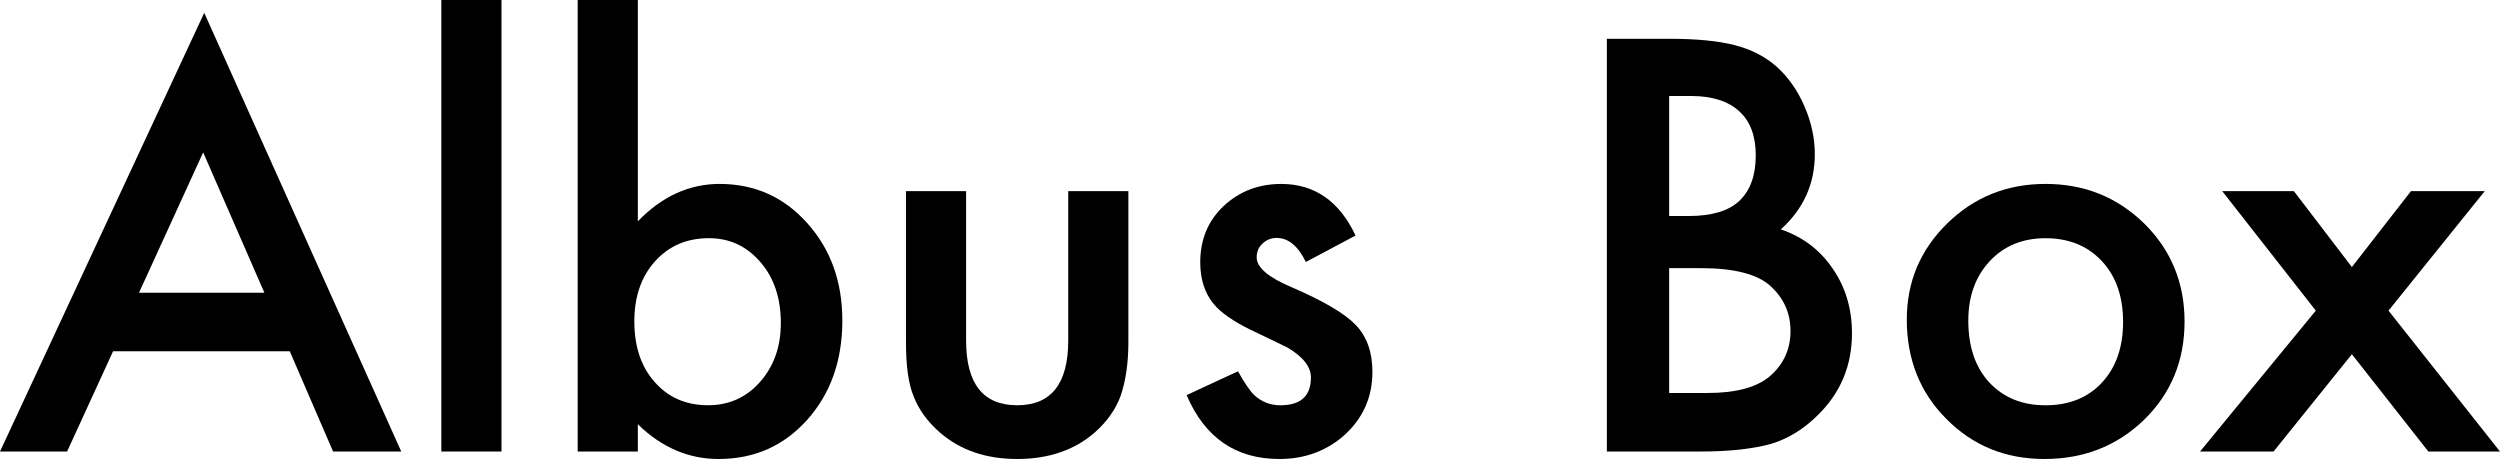 <?xml version="1.0" encoding="UTF-8" standalone="no"?>
<!-- Created with Inkscape (http://www.inkscape.org/) -->

<svg
   width="115.987mm"
   height="21.295mm"
   viewBox="0 0 115.987 21.295"
   version="1.1"
   id="svg5"
   xml:space="preserve"
   inkscape:version="1.2 (dc2aeda, 2022-05-15)"
   sodipodi:docname="title.svg"
   xmlns:inkscape="http://www.inkscape.org/namespaces/inkscape"
   xmlns:sodipodi="http://sodipodi.sourceforge.net/DTD/sodipodi-0.dtd"
   xmlns="http://www.w3.org/2000/svg"
   xmlns:svg="http://www.w3.org/2000/svg"><sodipodi:namedview
     id="namedview7"
     pagecolor="#ffffff"
     bordercolor="#000000"
     borderopacity="0.25"
     inkscape:showpageshadow="2"
     inkscape:pageopacity="0.0"
     inkscape:pagecheckerboard="0"
     inkscape:deskcolor="#d1d1d1"
     inkscape:document-units="mm"
     showgrid="false"
     inkscape:zoom="1.1831108"
     inkscape:cx="385.84721"
     inkscape:cy="64.237432"
     inkscape:window-width="1652"
     inkscape:window-height="456"
     inkscape:window-x="0"
     inkscape:window-y="25"
     inkscape:window-maximized="0"
     inkscape:current-layer="text295" /><defs
     id="defs2"><rect
       x="233.321"
       y="29.695"
       width="528.579"
       height="153.568"
       id="rect233" /></defs><g
     inkscape:label="Layer 1"
     inkscape:groupmode="layer"
     id="layer1"
     transform="translate(-5.315,-5.45)"><g
       aria-label="Albus Box"
       id="text295"
       style="font-weight:500;font-size:25.4px;font-family:Futura;-inkscape-font-specification:'Futura Medium';stroke-width:0.265"
       transform="translate(-44.979,-5.821)"><path
         d="m 63.738,27.568 h -8.198 l -2.133,4.651 h -3.113 l 9.475,-20.352 9.141,20.352 h -3.163 z m -1.178,-2.716 -2.84,-6.511 -2.977,6.511 z"
         id="path499" /><path
         d="M 73.561,11.271 V 32.219 H 70.77 V 11.271 Z"
         id="path501" /><path
         d="m 79.886,11.271 v 10.269 q 1.674,-1.736 3.795,-1.736 2.443,0 4.068,1.823 1.625,1.811 1.625,4.514 0,2.791 -1.637,4.614 -1.625,1.811 -4.105,1.811 -2.096,0 -3.746,-1.612 v 1.265 H 77.095 V 11.271 Z m 6.635,14.994 q 0,-1.736 -0.943,-2.828 -0.955,-1.116 -2.394,-1.116 -1.538,0 -2.505,1.079 -0.955,1.067 -0.955,2.778 0,1.761 0.943,2.815 0.943,1.079 2.48,1.079 1.451,0 2.406,-1.079 0.967,-1.091 0.967,-2.729 z"
         id="path503" /><path
         d="m 95.116,20.139 v 6.933 q 0,3.001 2.369,3.001 2.369,0 2.369,-3.001 v -6.933 h 2.791 v 6.995 q 0,1.451 -0.36,2.505 -0.347,0.943 -1.203,1.699 -1.414,1.228 -3.597,1.228 -2.17,0 -3.584,-1.228 -0.868,-0.757 -1.228,-1.699 -0.347,-0.843 -0.347,-2.505 v -6.995 z"
         id="path505" /><path
         d="m 113.186,22.198 -2.307,1.228 q -0.546,-1.116 -1.352,-1.116 -0.384,0 -0.657,0.26 -0.273,0.248 -0.273,0.645 0,0.695 1.612,1.377 2.22,0.955 2.989,1.761 0.769,0.806 0.769,2.17 0,1.749 -1.29,2.927 -1.253,1.116 -3.026,1.116 -3.039,0 -4.304,-2.964 l 2.381,-1.104 q 0.496,0.868 0.757,1.104 0.508,0.471 1.215,0.471 1.414,0 1.414,-1.29 0,-0.744 -1.091,-1.389 -0.422,-0.211 -0.843,-0.409 -0.422,-0.198 -0.856,-0.409 -1.215,-0.595 -1.712,-1.191 -0.633,-0.757 -0.633,-1.947 0,-1.575 1.079,-2.604 1.104,-1.029 2.679,-1.029 2.319,0 3.448,2.394 z"
         id="path507" /><path
         d="M 124.844,32.219 V 13.07 h 2.877 q 1.922,0 3.063,0.298 1.153,0.298 1.947,1.005 0.806,0.732 1.277,1.823 0.484,1.104 0.484,2.232 0,2.059 -1.575,3.485 1.525,0.521 2.406,1.823 0.893,1.29 0.893,3.001 0,2.245 -1.587,3.795 -0.955,0.955 -2.146,1.327 -1.302,0.36 -3.262,0.36 z m 2.89,-10.926 h 0.905 q 1.612,0 2.356,-0.707 0.757,-0.719 0.757,-2.108 0,-1.352 -0.769,-2.046 -0.769,-0.707 -2.232,-0.707 h -1.017 z m 0,8.21 h 1.786 q 1.96,0 2.877,-0.769 0.967,-0.831 0.967,-2.108 0,-1.24 -0.93,-2.084 -0.905,-0.831 -3.237,-0.831 h -1.463 z"
         id="path509" /><path
         d="m 138.76,26.092 q 0,-2.617 1.873,-4.452 1.873,-1.836 4.564,-1.836 2.704,0 4.589,1.848 1.86,1.848 1.86,4.539 0,2.716 -1.873,4.552 -1.885,1.823 -4.626,1.823 -2.716,0 -4.552,-1.86 -1.836,-1.836 -1.836,-4.614 z m 2.853,0.05 q 0,1.811 0.967,2.865 0.992,1.067 2.617,1.067 1.637,0 2.617,-1.054 0.98,-1.054 0.98,-2.815 0,-1.761 -0.98,-2.815 -0.992,-1.067 -2.617,-1.067 -1.6,0 -2.592,1.067 -0.992,1.067 -0.992,2.753 z"
         id="path511" /><path
         d="m 157.735,25.683 -4.341,-5.544 h 3.324 l 2.691,3.522 2.741,-3.522 h 3.423 l -4.465,5.544 5.172,6.536 h -3.324 l -3.547,-4.514 -3.634,4.514 h -3.411 z"
         id="path513" /></g></g></svg>
